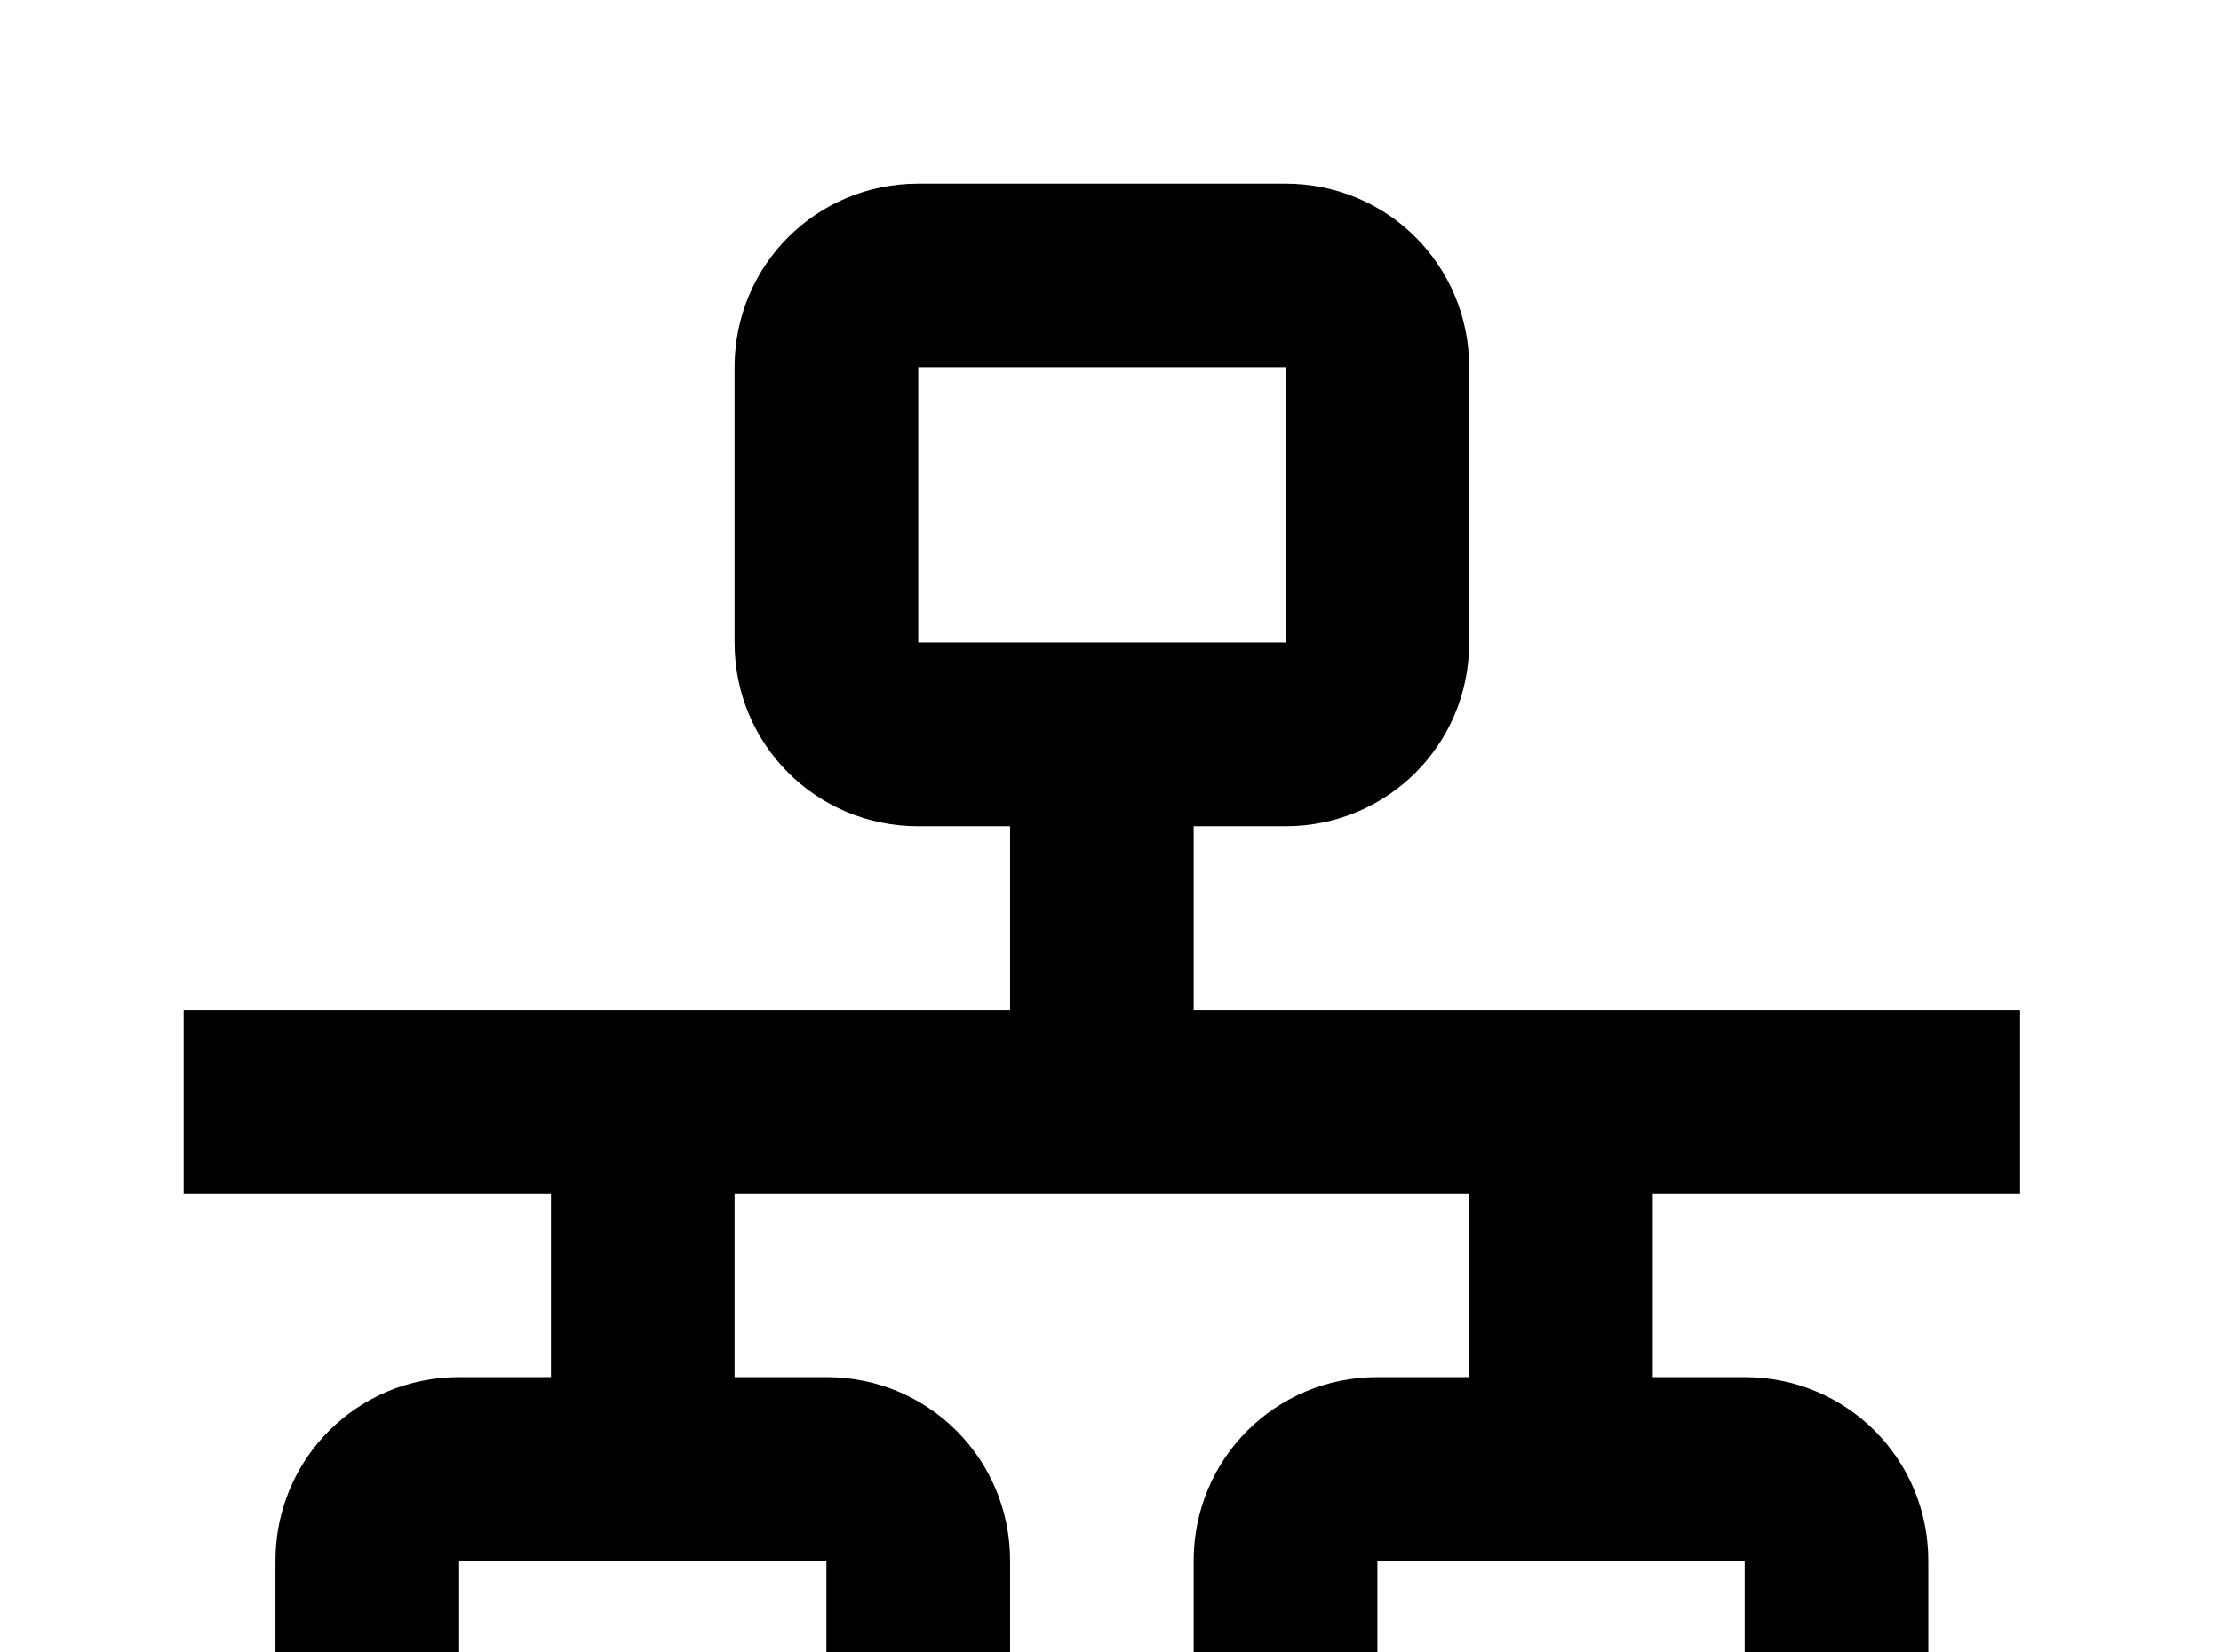 <!-- Generated by IcoMoon.io -->
<svg version="1.1" xmlns="http://www.w3.org/2000/svg" width="43" height="32" viewBox="0 0 43 32">
<title>lan</title>
<path d="M17.778 3.556c-1.973 0-3.556 1.582-3.556 3.556v5.333c0 1.973 1.582 3.556 3.556 3.556h1.778v3.556h-16v3.556h7.111v3.556h-1.778c-1.973 0-3.556 1.582-3.556 3.556v5.333c0 1.973 1.582 3.556 3.556 3.556h7.111c1.973 0 3.556-1.582 3.556-3.556v-5.333c0-1.973-1.582-3.556-3.556-3.556h-1.778v-3.556h14.222v3.556h-1.778c-1.973 0-3.556 1.582-3.556 3.556v5.333c0 1.973 1.582 3.556 3.556 3.556h7.111c1.973 0 3.556-1.582 3.556-3.556v-5.333c0-1.973-1.582-3.556-3.556-3.556h-1.778v-3.556h7.111v-3.556h-16v-3.556h1.778c1.973 0 3.556-1.582 3.556-3.556v-5.333c0-1.973-1.582-3.556-3.556-3.556h-7.111M17.778 7.111h7.111v5.333h-7.111v-5.333M8.889 30.222h7.111v5.333h-7.111v-5.333M26.667 30.222h7.111v5.333h-7.111v-5.333z"></path>
</svg>

